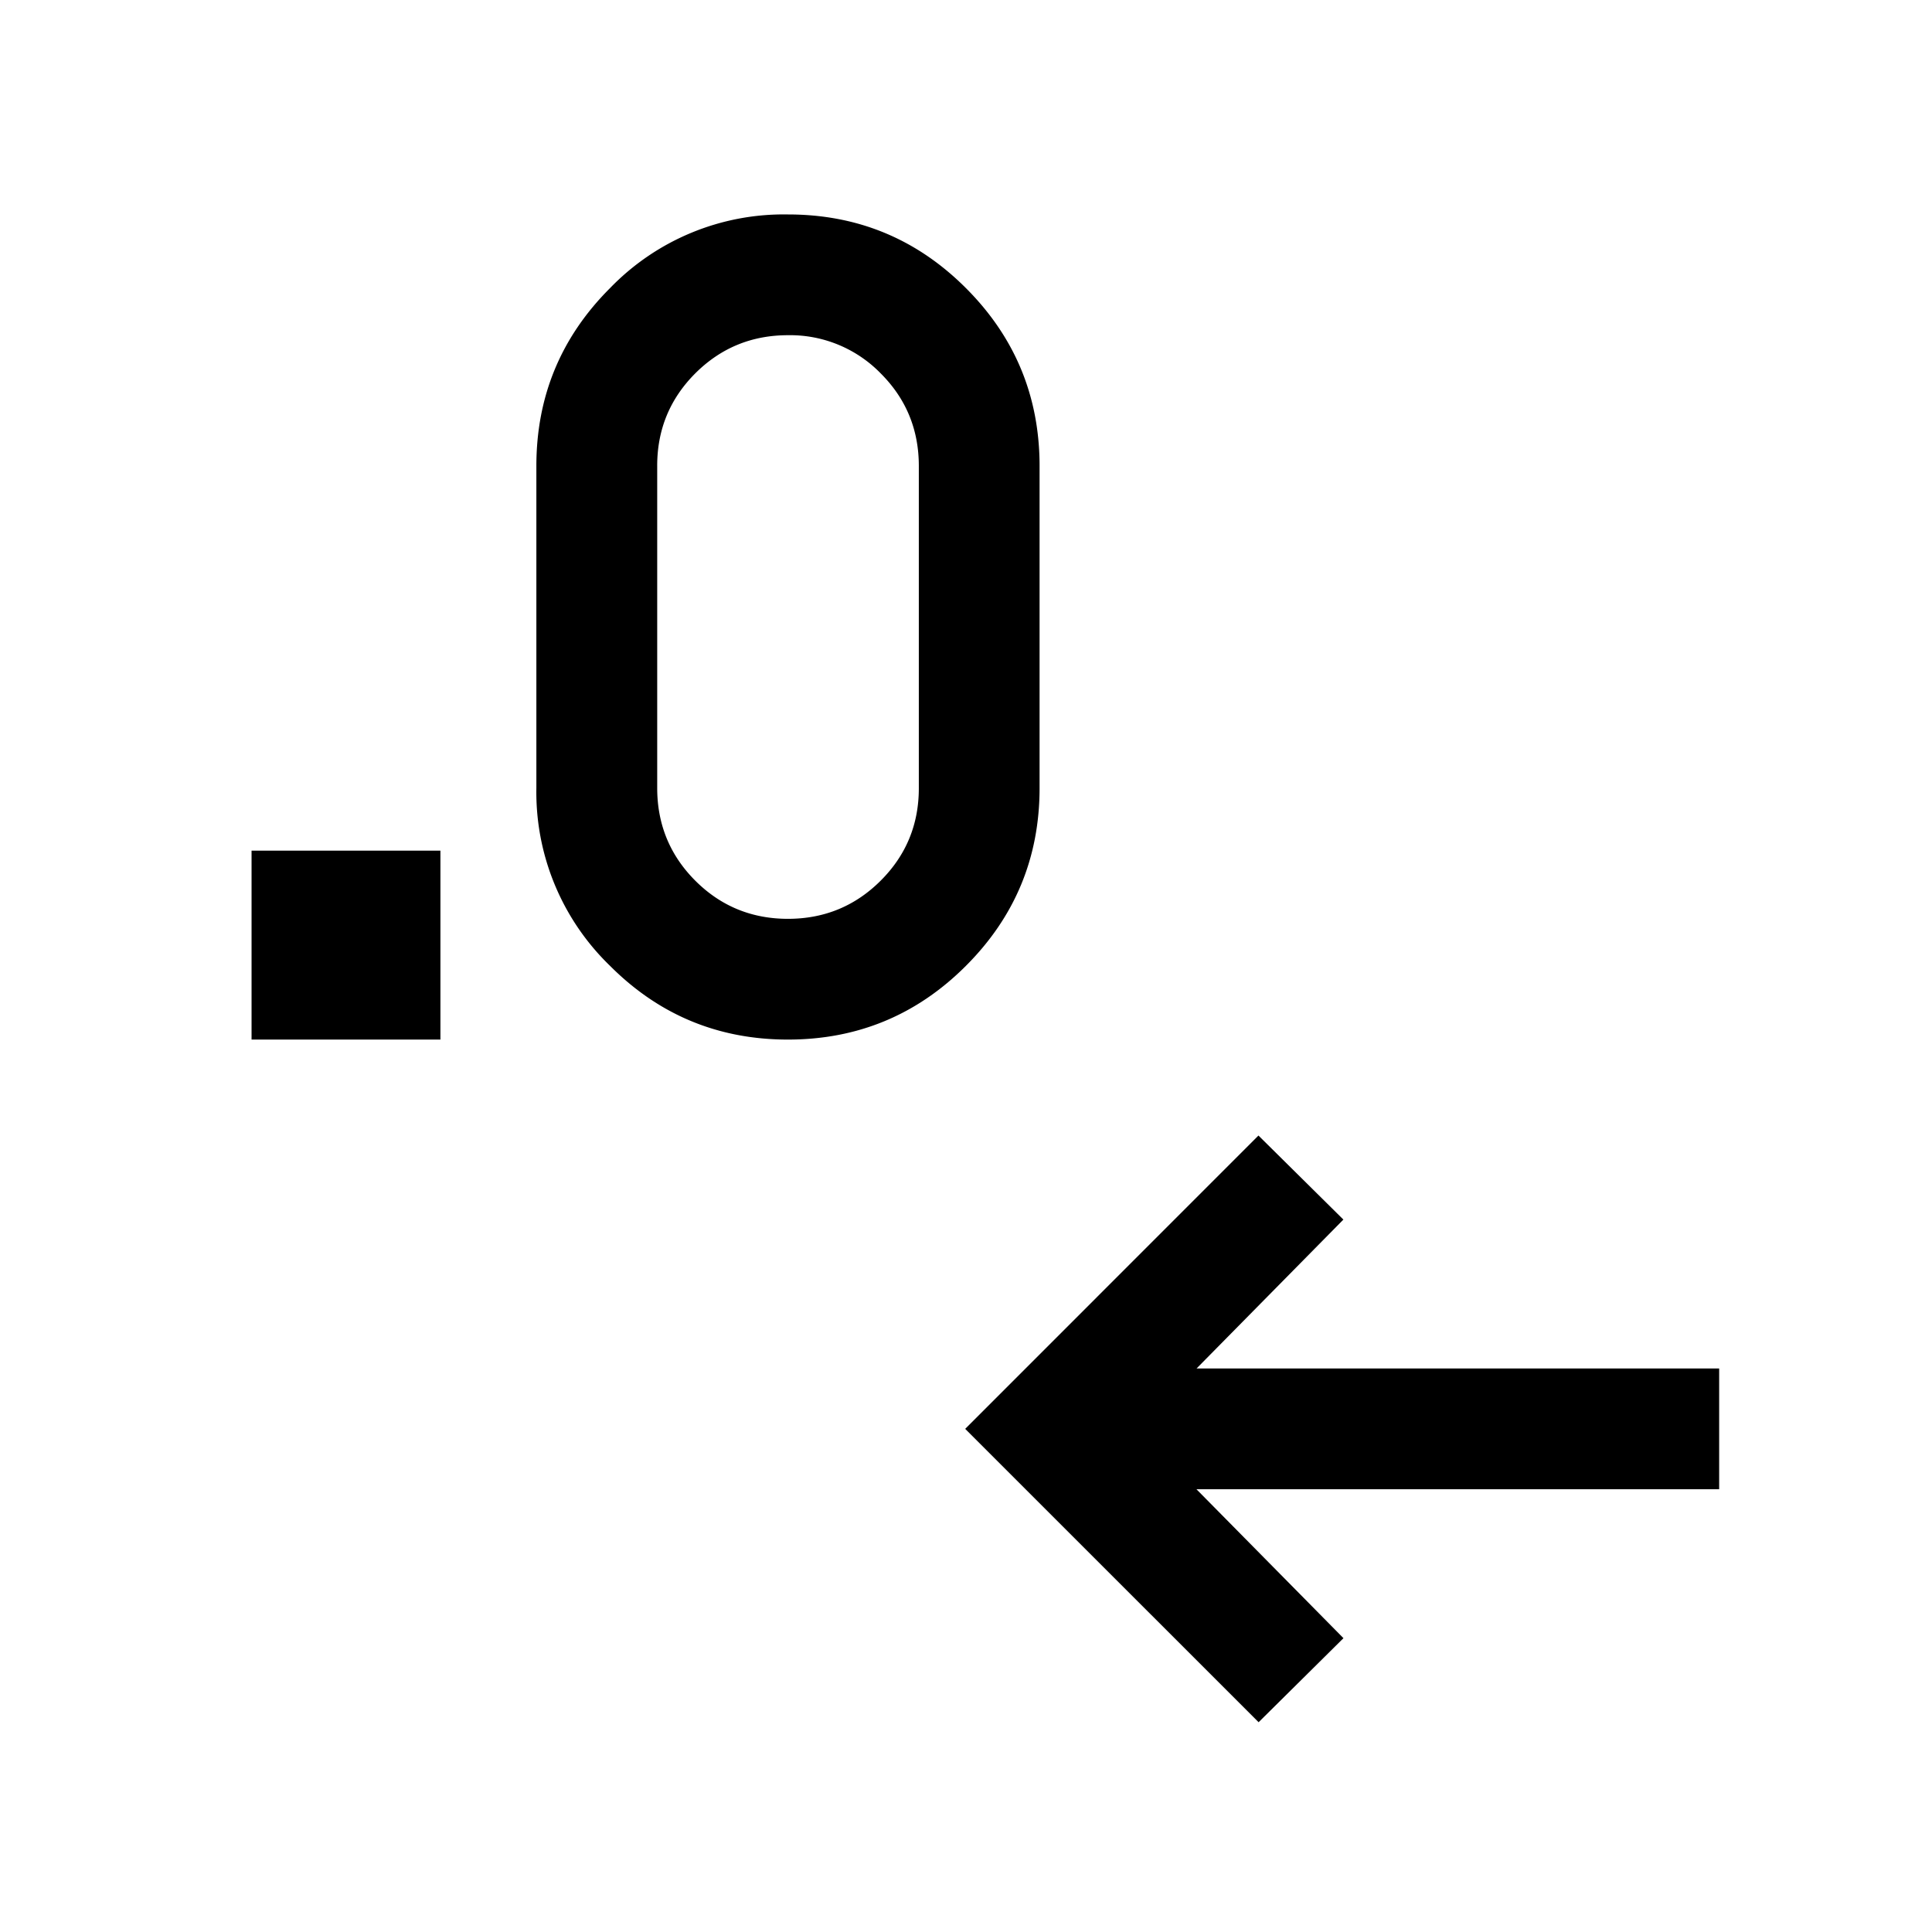 <svg xmlns="http://www.w3.org/2000/svg" width="24" height="24" viewBox="0 0 24 24" fill='currentColor'><path d="M15.635 21.394 11.99 17.75l3.643-3.644 1.055 1.044L14.864 17h6.492v1.5h-6.493l1.826 1.85zm-12.51-8.48v-2.347h2.346v2.347zm6.663 0q-1.296 0-2.21-.916a3 3 0 0 1-.915-2.21v-4q0-1.295.916-2.21a3 3 0 0 1 2.21-.914q1.296 0 2.21.915.915.915.915 2.21v4q0 1.295-.916 2.21-.915.915-2.21.915m0-1.5q.677 0 1.152-.474t.474-1.151v-4q0-.678-.474-1.151a1.57 1.57 0 0 0-1.151-.474q-.677 0-1.152.474-.474.475-.473 1.15v4q0 .678.473 1.152.474.474 1.152.474"/></svg>